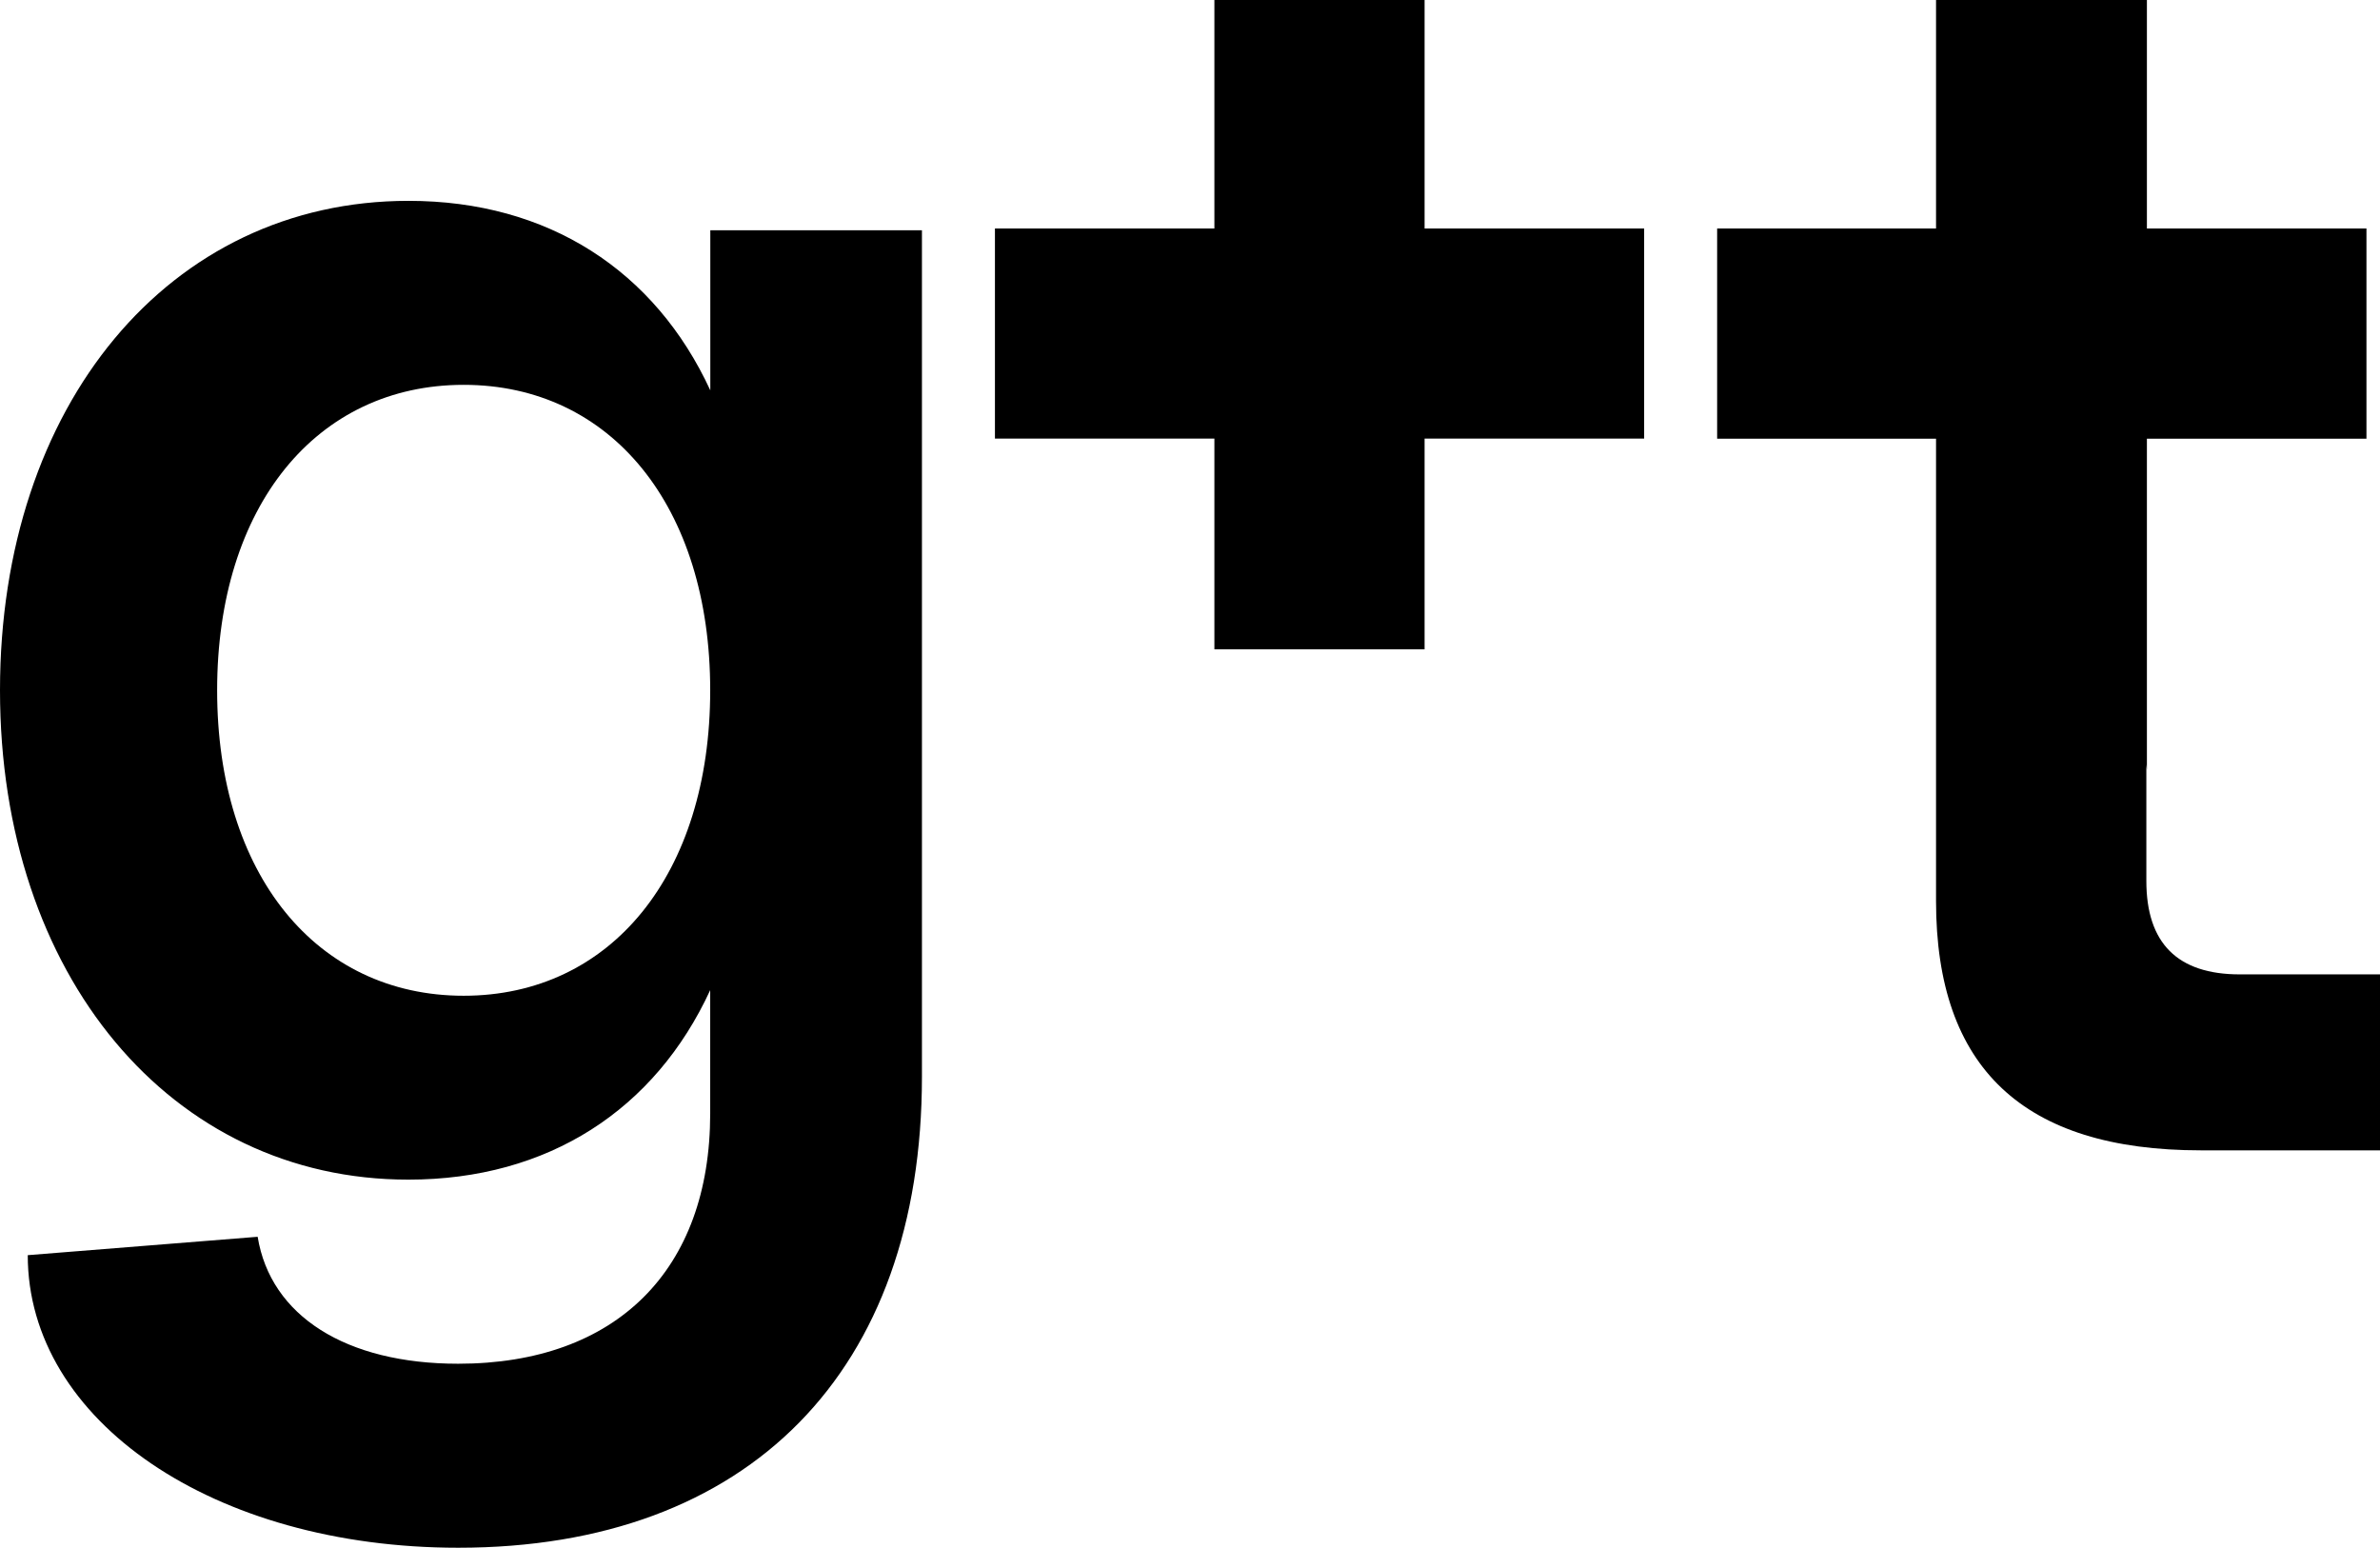 <?xml version="1.0" encoding="UTF-8"?>
<svg id="Layer_1" data-name="Layer 1" xmlns="http://www.w3.org/2000/svg" viewBox="0 0 216.15 140.56">
  <g>
    <path d="M2.51,113.99l20.89-1.67c1.17,7.19,8.02,11.53,18.21,11.53,14.37,0,22.89-8.52,22.89-22.73v-11.2c-5.01,10.86-14.71,17.21-27.41,17.21C15.54,107.14,0,88.59,0,62.69S15.37,18.24,37.1,18.24c12.7,0,22.39,6.35,27.41,17.21v-14.54h19.22V97.78c0,26.74-15.71,42.78-42.11,42.78-22.22,0-39.1-11.53-39.1-26.57Zm39.6-23.56c13.37,0,22.39-11.03,22.39-27.74s-9.02-27.74-22.39-27.74-22.39,11.03-22.39,27.74,9.02,27.74,22.39,27.74Z"/>
    <polygon points="149.32 20.75 129.38 20.75 129.38 0 110.29 0 110.29 20.75 90.36 20.75 90.36 39.83 110.29 39.83 110.29 58.97 129.38 58.97 129.38 39.83 149.32 39.83 149.32 20.75"/>
  </g>
  <path d="M203.42,88.49c-5.66,0-8.49-2.83-8.49-8.49v-10.58l.05,.52v-30.1h19.94V20.75h-19.94V0h-19.15V20.75h-19.88v19.09h19.88v42c0,15.13,7.92,22.63,24.05,22.63h16.27v-15.98h-12.73Z"/>
</svg>